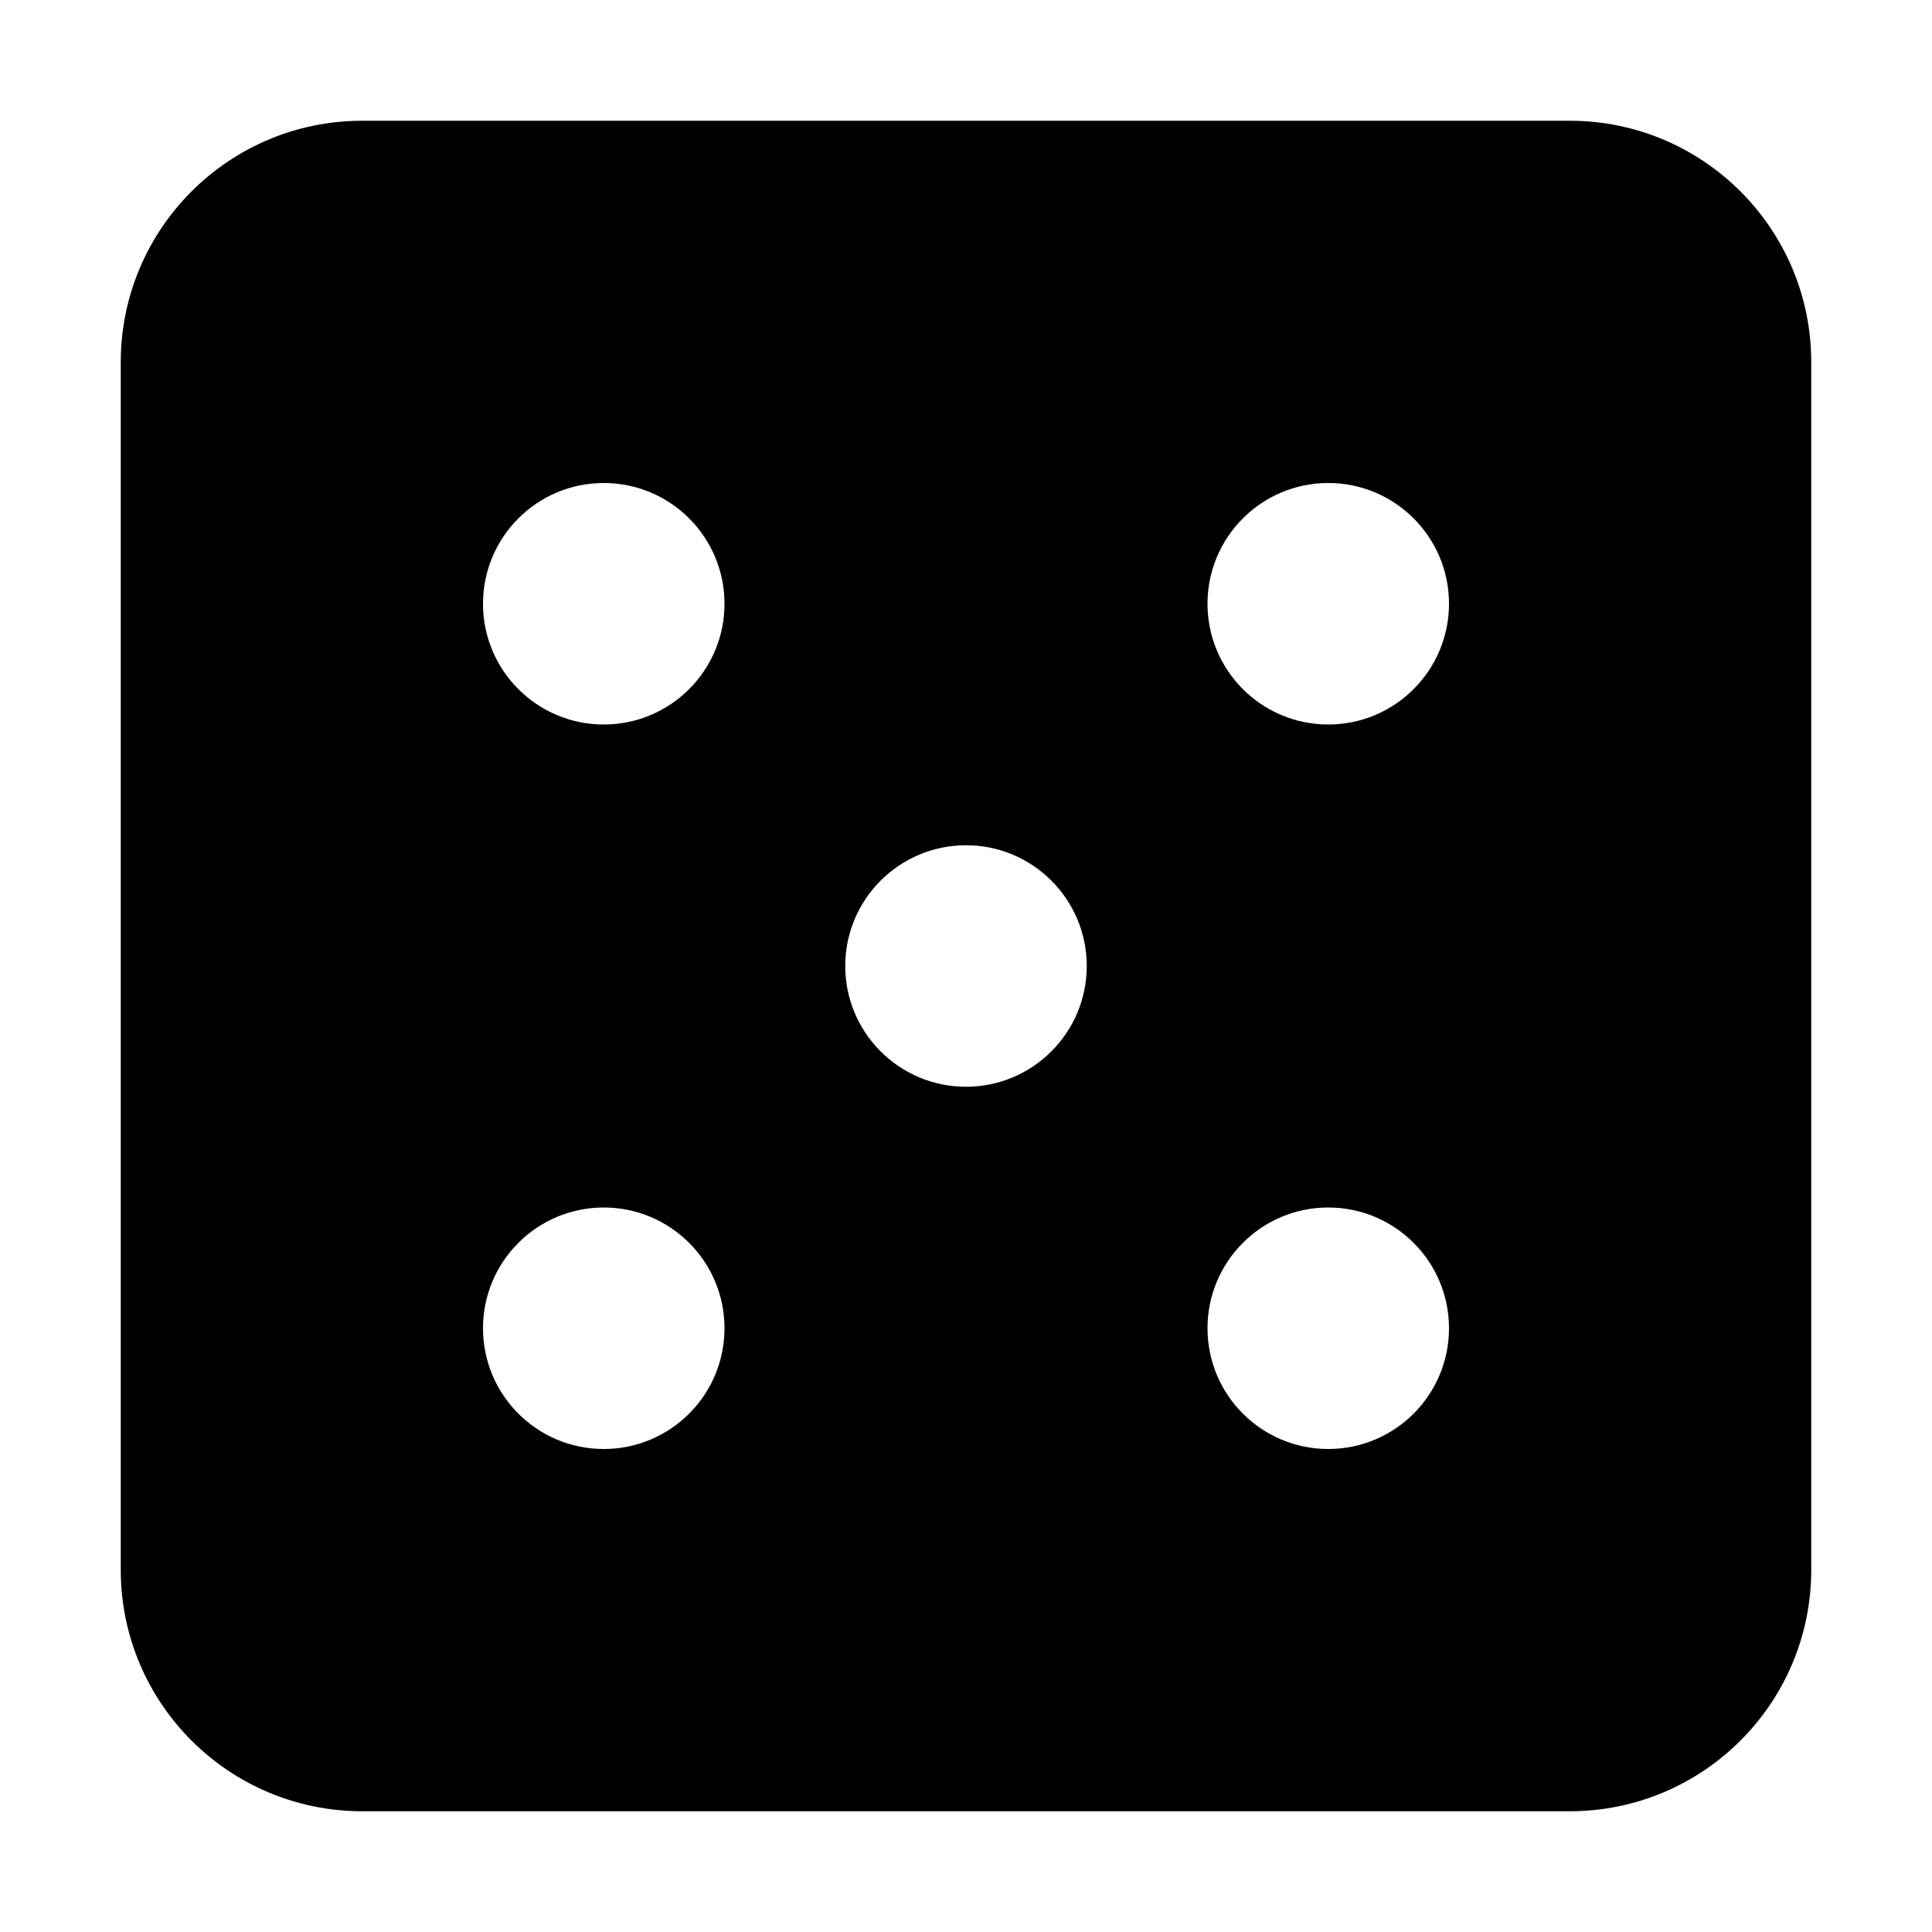 <svg width="64" height="64" viewBox="0 0 448 512" xmlns="http://www.w3.org/2000/svg"><path d="M384 32H64C28.65 32 0 60.65 0 96v320c0 35.35 28.65 64 64 64h320c35.35 0 64-28.65 64-64V96c0-35.35-28.65-64-64-64zM128 384c-17.67 0-32-14.33-32-32s14.33-32 32-32 32 14.33 32 32-14.33 32-32 32zm0-192c-17.67 0-32-14.33-32-32s14.33-32 32-32 32 14.33 32 32-14.33 32-32 32zm96 96c-17.67 0-32-14.33-32-32s14.33-32 32-32 32 14.33 32 32-14.33 32-32 32zm96 96c-17.67 0-32-14.33-32-32s14.33-32 32-32 32 14.33 32 32-14.33 32-32 32zm0-192c-17.67 0-32-14.33-32-32s14.33-32 32-32 32 14.33 32 32-14.33 32-32 32z"/></svg>